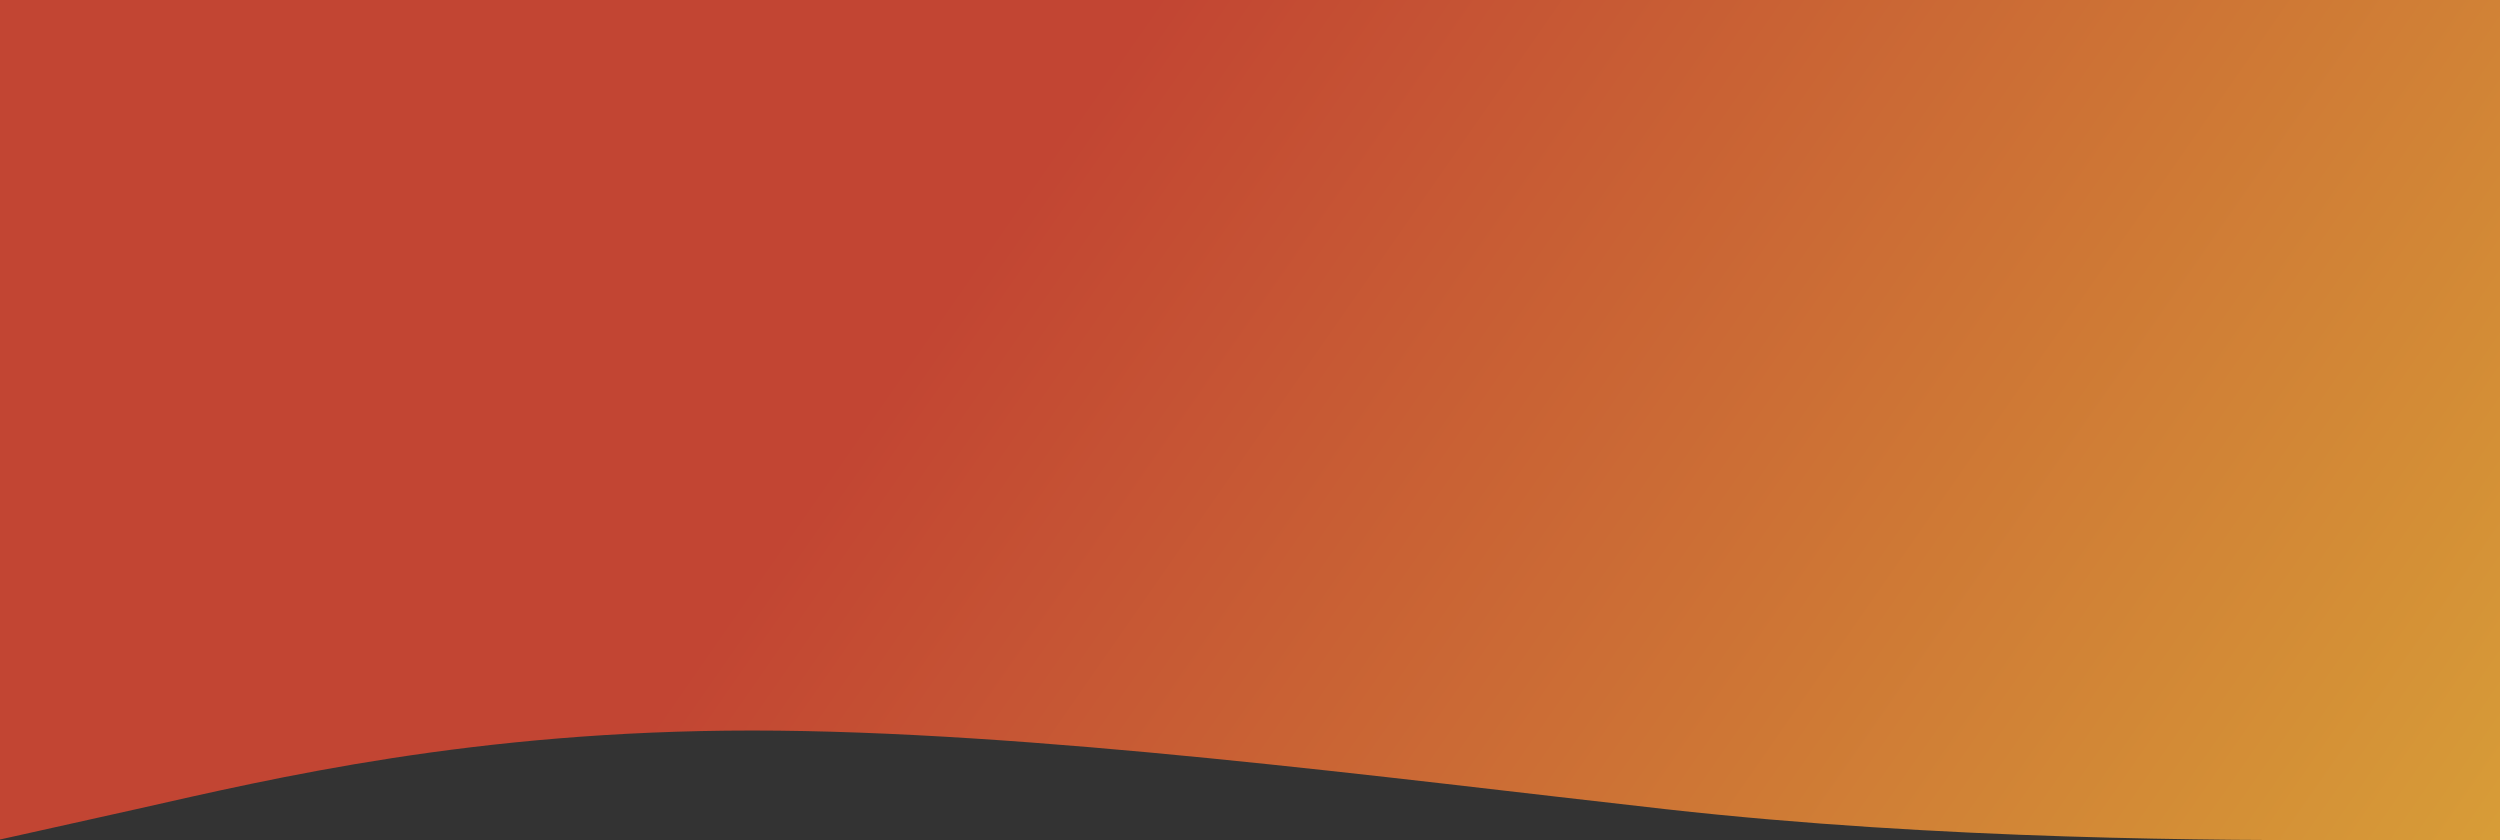 <svg width="1440" height="484" viewBox="0 0 1440 484" fill="none" xmlns="http://www.w3.org/2000/svg">
<rect x="0" y="0" width="1440" height="484" fill="#333333" stroke="none"/>
<path fill-rule="evenodd" clip-rule="evenodd" d="M-2 484L78.512 466.074C157.822 448.148 273.386 420.784 433.207 420.784C593.029 420.784 799.512 448.148 959.333 466.074C1119.16 484 1280.18 484 1359.49 484H1440V0H1359.49C1280.18 0 1119.16 0 959.333 0C799.512 0 638.488 0 478.667 0C318.845 0 157.822 0 78.512 0H-2V484Z" fill="url(#paint0_linear_569_2207)"/>
<defs>
<linearGradient id="paint0_linear_569_2207" x1="2277.32" y1="915.906" x2="761.026" y2="-138.966" gradientUnits="userSpaceOnUse">
<stop stop-color="#EDF63B"/>
<stop offset="1" stop-color="#C24533"/>
</linearGradient>
</defs>
</svg>
